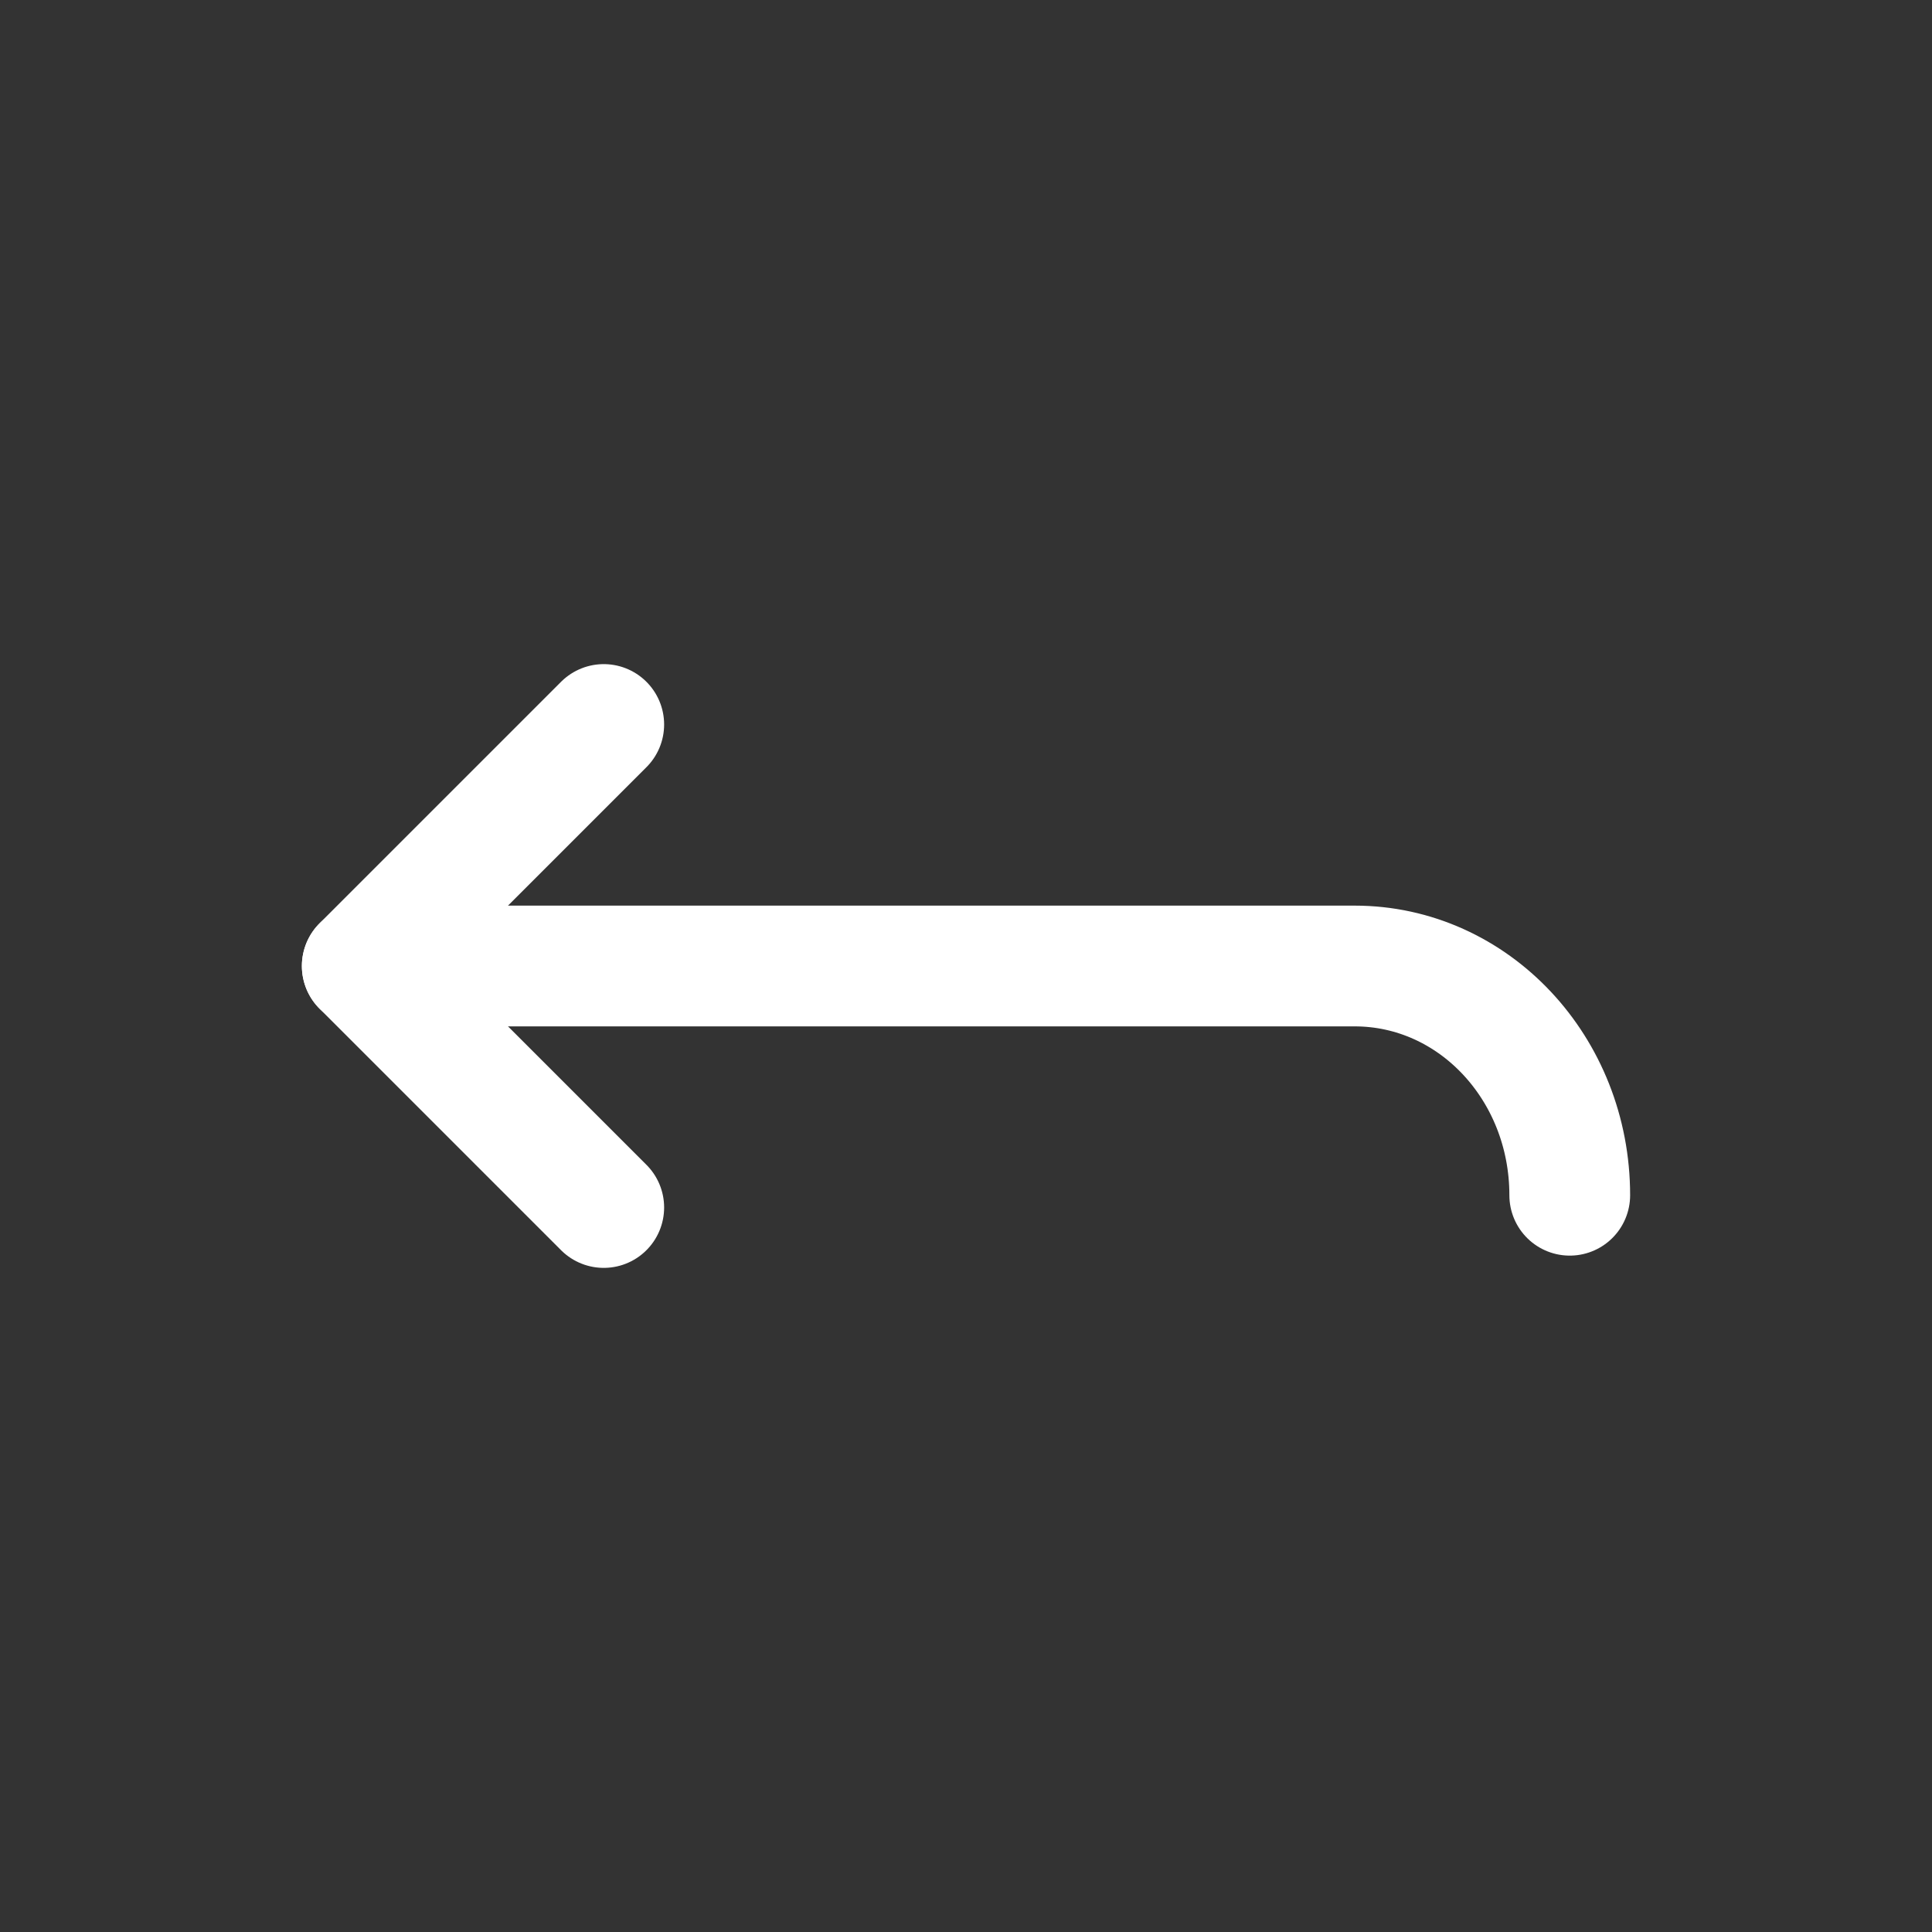 <svg width="32" height="32" viewBox="0 0 32 32" fill="none" xmlns="http://www.w3.org/2000/svg">
<rect x="0" y="0" width="32" height="32" fill="#333333" stroke="none"/>
<path d="M6 16H22.437C24.409 16 26 17.696 26 19.797" stroke="white" stroke-width="2" stroke-linecap="round" stroke-linejoin="round"/>
<path d="M10 12L6 16L10 20" stroke="white" stroke-width="2" stroke-linecap="round" stroke-linejoin="round"/>
</svg>
